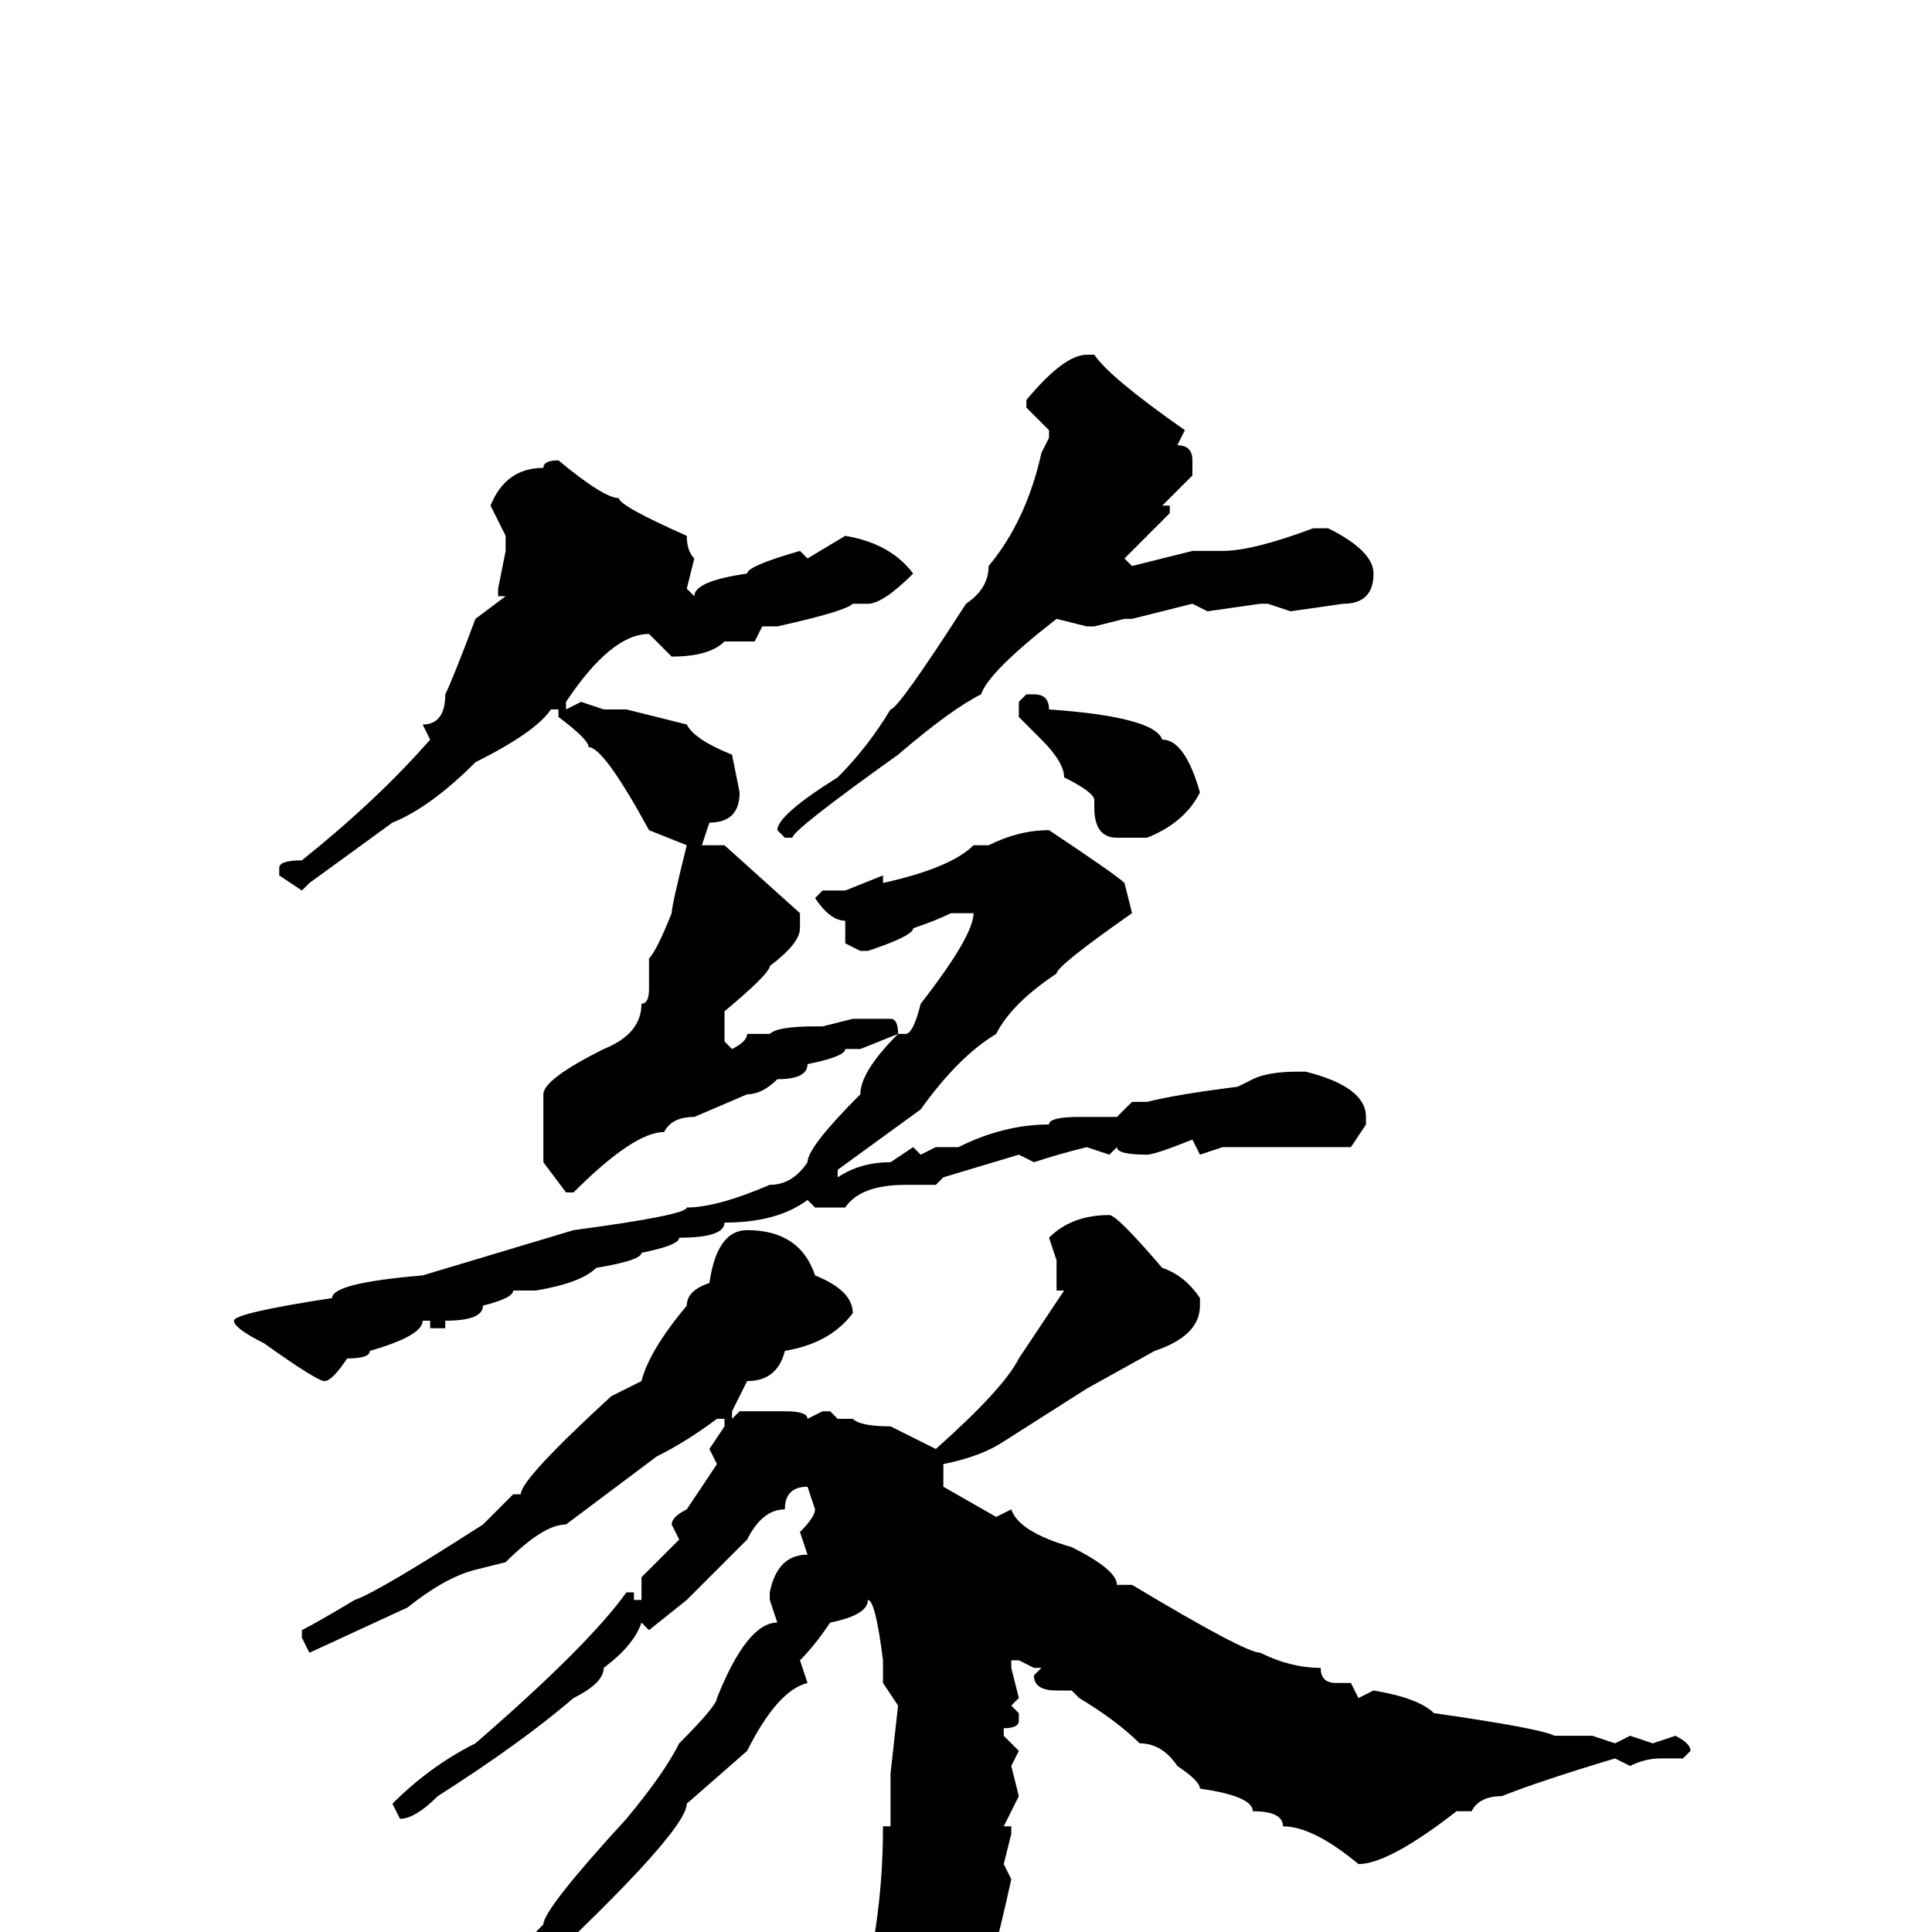 <svg xmlns="http://www.w3.org/2000/svg" viewBox="0 -256 256 256">
	<path fill="#000000" d="M144 -209H145Q147 -206 157 -199L156 -197Q158 -197 158 -195V-193L154 -189H155V-188L149 -182L150 -181L158 -183H162Q166 -183 174 -186H176Q182 -183 182 -180Q182 -176 178 -176L171 -175L168 -176H167L160 -175L158 -176L150 -174H149L145 -173H144L140 -174Q131 -167 130 -164Q126 -162 119 -156Q105 -146 105 -145H104L103 -146Q103 -148 111 -153Q115 -157 118 -162Q119 -162 128 -176Q131 -178 131 -181Q136 -187 138 -196L139 -198V-199L136 -202V-203Q141 -209 144 -209ZM74 -195Q80 -190 82 -190Q82 -189 91 -185Q91 -183 92 -182L91 -178L92 -177Q92 -179 99 -180Q99 -181 106 -183L107 -182L112 -185Q118 -184 121 -180Q117 -176 115 -176H113Q112 -175 103 -173H101L100 -171H96Q94 -169 89 -169L86 -172Q81 -172 75 -163V-162L77 -163L80 -162H83L91 -160Q92 -158 97 -156L98 -151Q98 -147 94 -147L93 -144H94H96L106 -135V-133Q106 -131 102 -128Q102 -127 96 -122V-119V-118L97 -117Q99 -118 99 -119H100H102Q103 -120 108 -120H109L113 -121H118Q119 -121 119 -119H120Q121 -119 122 -123Q129 -132 129 -135H126Q124 -134 121 -133Q121 -132 115 -130H114L112 -131V-134Q110 -134 108 -137L109 -138H112L117 -140V-139Q126 -141 129 -144H130H131Q135 -146 139 -146Q148 -140 149 -139L150 -135Q140 -128 140 -127Q134 -123 132 -119Q127 -116 122 -109L111 -101V-100Q114 -102 118 -102L121 -104L122 -103L124 -104H126H127Q133 -107 139 -107Q139 -108 143 -108H145H148L150 -110H152Q156 -111 164 -112L166 -113Q168 -114 172 -114H173Q181 -112 181 -108V-107L179 -104H175H170H169H166H164H162L159 -103L158 -105Q153 -103 152 -103Q148 -103 148 -104L147 -103L144 -104Q140 -103 137 -102L135 -103L125 -100L124 -99H120Q114 -99 112 -96H108L107 -97Q103 -94 96 -94Q96 -92 90 -92Q90 -91 85 -90Q85 -89 79 -88Q77 -86 71 -85H70H68Q68 -84 64 -83Q64 -81 59 -81V-80H57V-81H56Q56 -79 49 -77Q49 -76 46 -76Q44 -73 43 -73Q42 -73 35 -78Q31 -80 31 -81Q31 -82 44 -84Q44 -86 56 -87L76 -93Q91 -95 91 -96Q95 -96 102 -99Q105 -99 107 -102Q107 -104 114 -111Q114 -114 119 -119L114 -117H112Q112 -116 107 -115Q107 -113 103 -113Q101 -111 99 -111L92 -108Q89 -108 88 -106Q84 -106 76 -98H75L72 -102V-107V-111Q72 -113 80 -117Q85 -119 85 -123Q86 -123 86 -125V-129Q87 -130 89 -135Q89 -136 91 -144L86 -146Q80 -157 78 -157Q78 -158 74 -161V-162H73Q71 -159 63 -155Q57 -149 52 -147L41 -139L40 -138L37 -140V-141Q37 -142 40 -142Q50 -150 57 -158L56 -160Q59 -160 59 -164Q60 -166 63 -174L67 -177H66V-178L67 -183V-184V-185L65 -189Q67 -194 72 -194Q72 -195 74 -195ZM136 -164H137Q139 -164 139 -162Q153 -161 154 -158Q157 -158 159 -151Q157 -147 152 -145H149H148Q145 -145 145 -149V-150Q145 -151 141 -153Q141 -155 138 -158L135 -161V-163ZM147 -95Q148 -95 154 -88Q157 -87 159 -84V-83Q159 -79 153 -77L144 -72L133 -65Q130 -63 125 -62V-59L132 -55L134 -56Q135 -53 142 -51Q148 -48 148 -46H150Q165 -37 167 -37Q171 -35 175 -35Q175 -33 177 -33H179L180 -31L182 -32Q188 -31 190 -29Q204 -27 206 -26H211L214 -25L216 -26L219 -25L222 -26Q224 -25 224 -24L223 -23H220Q218 -23 216 -22L214 -23Q204 -20 199 -18Q196 -18 195 -16H193Q184 -9 180 -9Q174 -14 170 -14Q170 -16 166 -16Q166 -18 159 -19Q159 -20 156 -22Q154 -25 151 -25Q148 -28 143 -31L142 -32H140Q137 -32 137 -34L138 -35H137L135 -36H134V-35L135 -31L134 -30L135 -29V-28Q135 -27 133 -27V-26L135 -24L134 -22L135 -18L133 -14H134V-13L133 -9L134 -7Q129 16 124 22Q120 28 114 31L112 33H109L108 32V31Q108 22 104 17Q104 13 98 9V7L99 6H100Q109 9 109 10Q115 10 115 5Q117 -4 117 -14H118V-17V-19V-21L119 -30L117 -33V-36Q116 -44 115 -44Q115 -42 110 -41Q108 -38 106 -36L107 -33Q103 -32 99 -24L91 -17Q91 -13 66 10Q55 19 48 22H46L45 21L56 14L67 5Q67 4 72 -1Q72 -3 83 -15Q88 -21 90 -25Q95 -30 95 -31Q99 -41 103 -41L102 -44V-45Q103 -50 107 -50L106 -53Q108 -55 108 -56L107 -59Q104 -59 104 -56Q101 -56 99 -52L91 -44L86 -40L85 -41Q84 -38 80 -35Q80 -33 76 -31Q69 -25 58 -18Q55 -15 53 -15L52 -17Q57 -22 63 -25Q78 -38 83 -45H84V-44H85V-45V-47L90 -52L89 -54Q89 -55 91 -56L95 -62L94 -64L96 -67V-68H95Q91 -65 87 -63L75 -54Q72 -54 67 -49L63 -48Q59 -47 54 -43L41 -37L40 -39V-40Q42 -41 47 -44Q50 -45 64 -54L68 -58H69Q69 -60 81 -71L85 -73Q86 -77 91 -83Q91 -85 94 -86Q95 -93 99 -93Q106 -93 108 -87Q113 -85 113 -82Q110 -78 104 -77Q103 -73 99 -73L97 -69V-68L98 -69H99H104Q107 -69 107 -68L109 -69H110L111 -68H113Q114 -67 118 -67L124 -64Q133 -72 135 -76L141 -85H140V-89L139 -92Q142 -95 147 -95Z"/>
</svg>